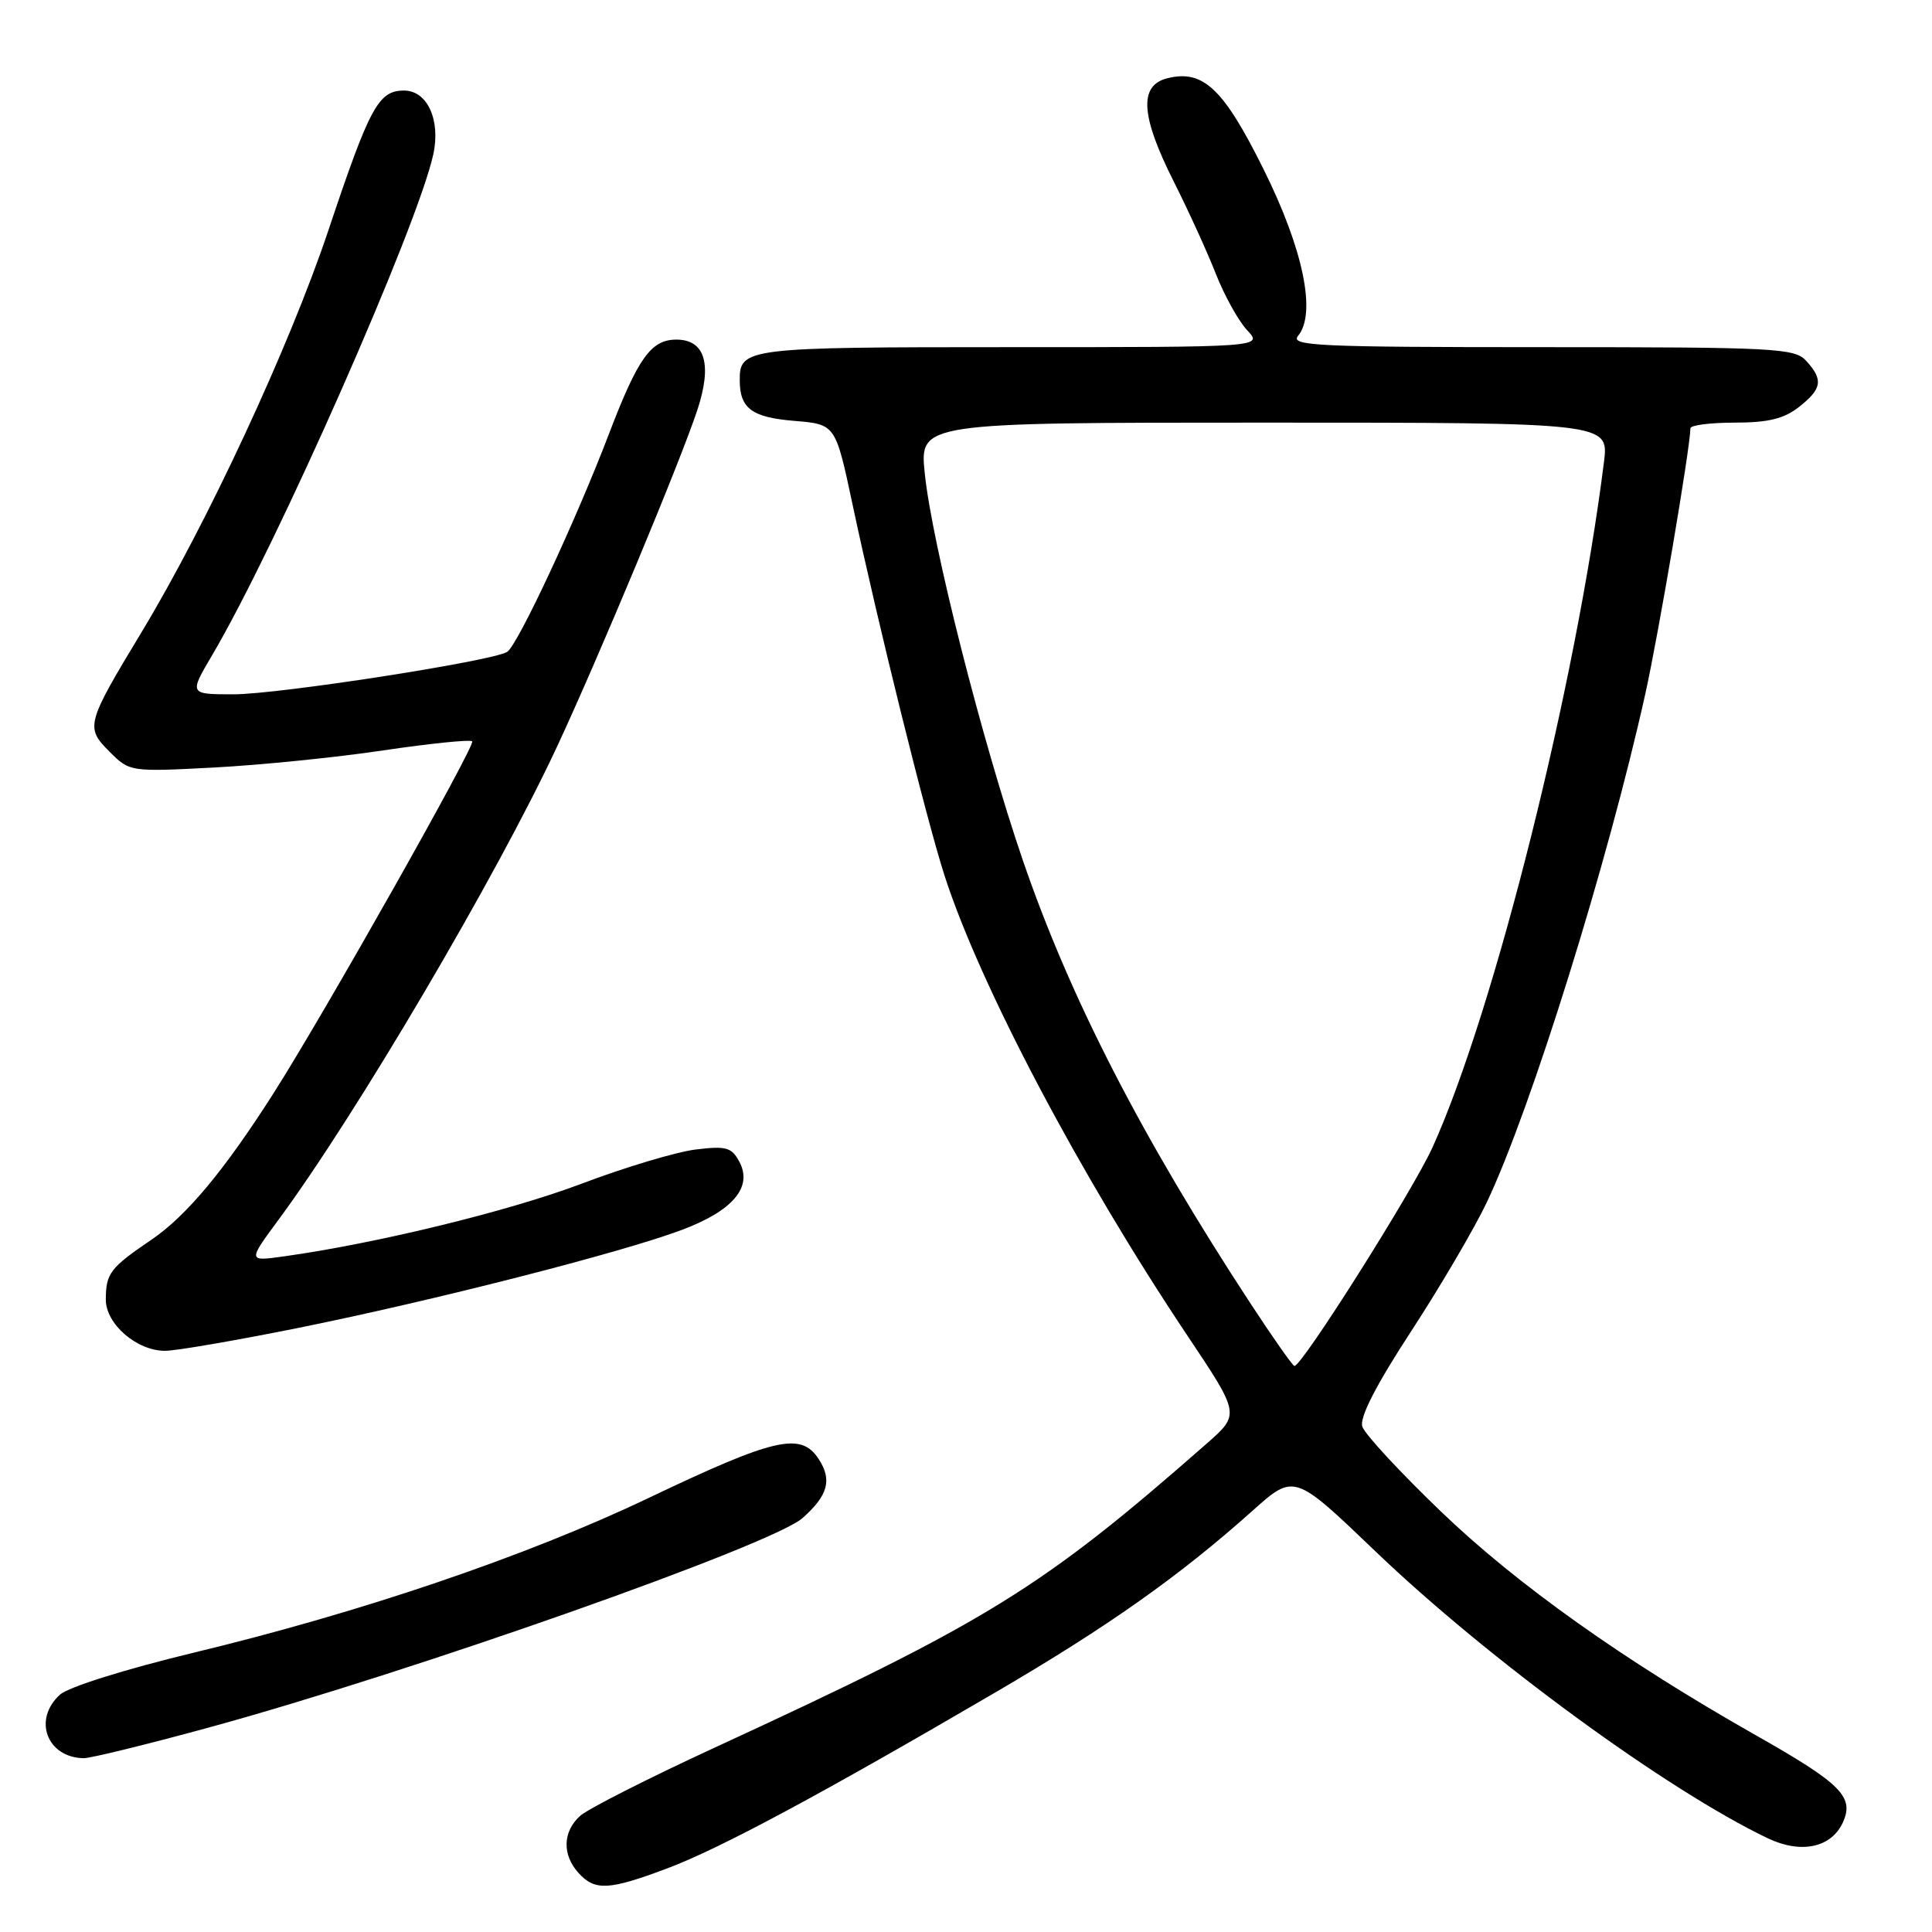 <?xml version="1.0" encoding="UTF-8" standalone="no"?>
<!DOCTYPE svg PUBLIC "-//W3C//DTD SVG 1.1//EN" "http://www.w3.org/Graphics/SVG/1.1/DTD/svg11.dtd" >
<svg xmlns="http://www.w3.org/2000/svg" xmlns:xlink="http://www.w3.org/1999/xlink" version="1.1" viewBox="0 0 256 256">
 <g >
 <path fill="currentColor"
d=" M 88.44 247.56 C 95.41 244.94 108.82 237.74 132.00 224.19 C 146.86 215.50 156.31 208.82 165.99 200.16 C 171.49 195.25 171.49 195.25 182.24 205.55 C 197.21 219.89 220.90 237.21 234.26 243.59 C 238.66 245.68 242.66 244.83 244.19 241.48 C 245.73 238.10 243.99 236.35 232.64 229.92 C 215.23 220.06 201.01 209.96 191.00 200.35 C 185.55 195.12 180.82 190.02 180.51 189.02 C 180.13 187.83 182.32 183.54 187.01 176.36 C 190.90 170.39 195.41 162.70 197.03 159.27 C 202.88 146.91 213.01 114.43 218.00 92.00 C 219.75 84.13 223.95 59.42 223.99 56.75 C 224.00 56.34 226.64 56.00 229.87 56.00 C 234.28 56.00 236.38 55.49 238.37 53.93 C 241.43 51.52 241.62 50.34 239.35 47.83 C 237.80 46.13 235.38 46.00 204.22 46.00 C 174.57 46.00 170.90 45.83 172.00 44.50 C 174.46 41.54 172.70 33.02 167.43 22.43 C 162.12 11.73 159.42 9.18 154.68 10.37 C 150.89 11.32 151.14 15.34 155.52 24.04 C 157.46 27.89 159.97 33.39 161.10 36.27 C 162.23 39.15 164.09 42.51 165.25 43.75 C 167.35 46.00 167.35 46.00 133.87 46.00 C 98.75 46.00 97.98 46.09 98.02 50.45 C 98.04 54.13 99.65 55.31 105.26 55.77 C 110.71 56.22 110.71 56.22 112.97 66.86 C 116.30 82.54 122.75 108.56 125.15 116.00 C 129.85 130.59 143.12 155.73 157.32 176.95 C 164.31 187.40 164.31 187.40 159.91 191.27 C 138.03 210.48 130.96 214.85 94.61 231.61 C 85.88 235.64 77.89 239.69 76.86 240.62 C 74.56 242.71 74.47 245.76 76.65 248.17 C 78.83 250.58 80.68 250.48 88.44 247.56 Z  M 27.58 228.93 C 54.40 221.61 102.32 204.71 106.34 201.15 C 109.72 198.16 110.29 196.09 108.47 193.32 C 106.12 189.72 102.68 190.51 85.94 198.49 C 69.83 206.18 47.91 213.63 25.70 218.98 C 16.65 221.16 9.06 223.54 7.95 224.55 C 4.32 227.83 6.21 232.88 11.08 232.97 C 11.95 232.99 19.38 231.17 27.58 228.93 Z  M 39.50 175.96 C 57.34 172.36 82.23 166.01 90.29 162.99 C 97.10 160.45 99.77 157.30 97.97 153.94 C 96.94 152.02 96.22 151.82 92.15 152.32 C 89.59 152.64 82.78 154.68 77.00 156.87 C 67.44 160.48 50.01 164.74 37.66 166.47 C 32.83 167.15 32.83 167.15 36.87 161.67 C 47.17 147.74 65.84 116.02 73.78 99.00 C 79.41 86.91 90.18 61.08 92.41 54.30 C 94.40 48.26 93.42 45.00 89.62 45.00 C 86.27 45.00 84.53 47.43 80.68 57.52 C 76.28 69.04 68.58 85.52 67.20 86.38 C 65.21 87.61 36.89 92.00 30.95 92.00 C 25.05 92.00 25.05 92.00 28.12 86.80 C 36.66 72.31 55.38 29.90 57.42 20.42 C 58.40 15.89 56.61 12.00 53.55 12.00 C 50.15 12.00 49.01 14.09 43.52 30.50 C 38.35 45.93 27.44 69.39 18.72 83.83 C 11.40 95.94 11.29 96.38 14.54 99.63 C 17.18 102.27 17.26 102.28 28.35 101.70 C 34.48 101.38 44.58 100.36 50.79 99.43 C 57.00 98.51 62.30 97.97 62.57 98.23 C 63.05 98.72 42.99 134.27 36.29 144.79 C 29.74 155.08 24.73 161.09 20.08 164.26 C 14.59 167.99 14.04 168.71 14.02 172.18 C 14.00 175.43 18.12 179.00 21.88 178.99 C 23.32 178.99 31.25 177.62 39.50 175.96 Z  M 165.72 172.75 C 151.28 150.71 141.76 132.18 135.53 113.99 C 130.14 98.24 123.49 72.03 122.54 62.75 C 121.84 56.00 121.84 56.00 167.51 56.00 C 213.19 56.00 213.19 56.00 212.53 61.25 C 208.84 90.65 198.05 133.80 189.84 151.98 C 187.27 157.68 172.54 181.00 171.52 181.00 C 171.30 181.00 168.69 177.29 165.72 172.75 Z "/>
</g>
</svg>